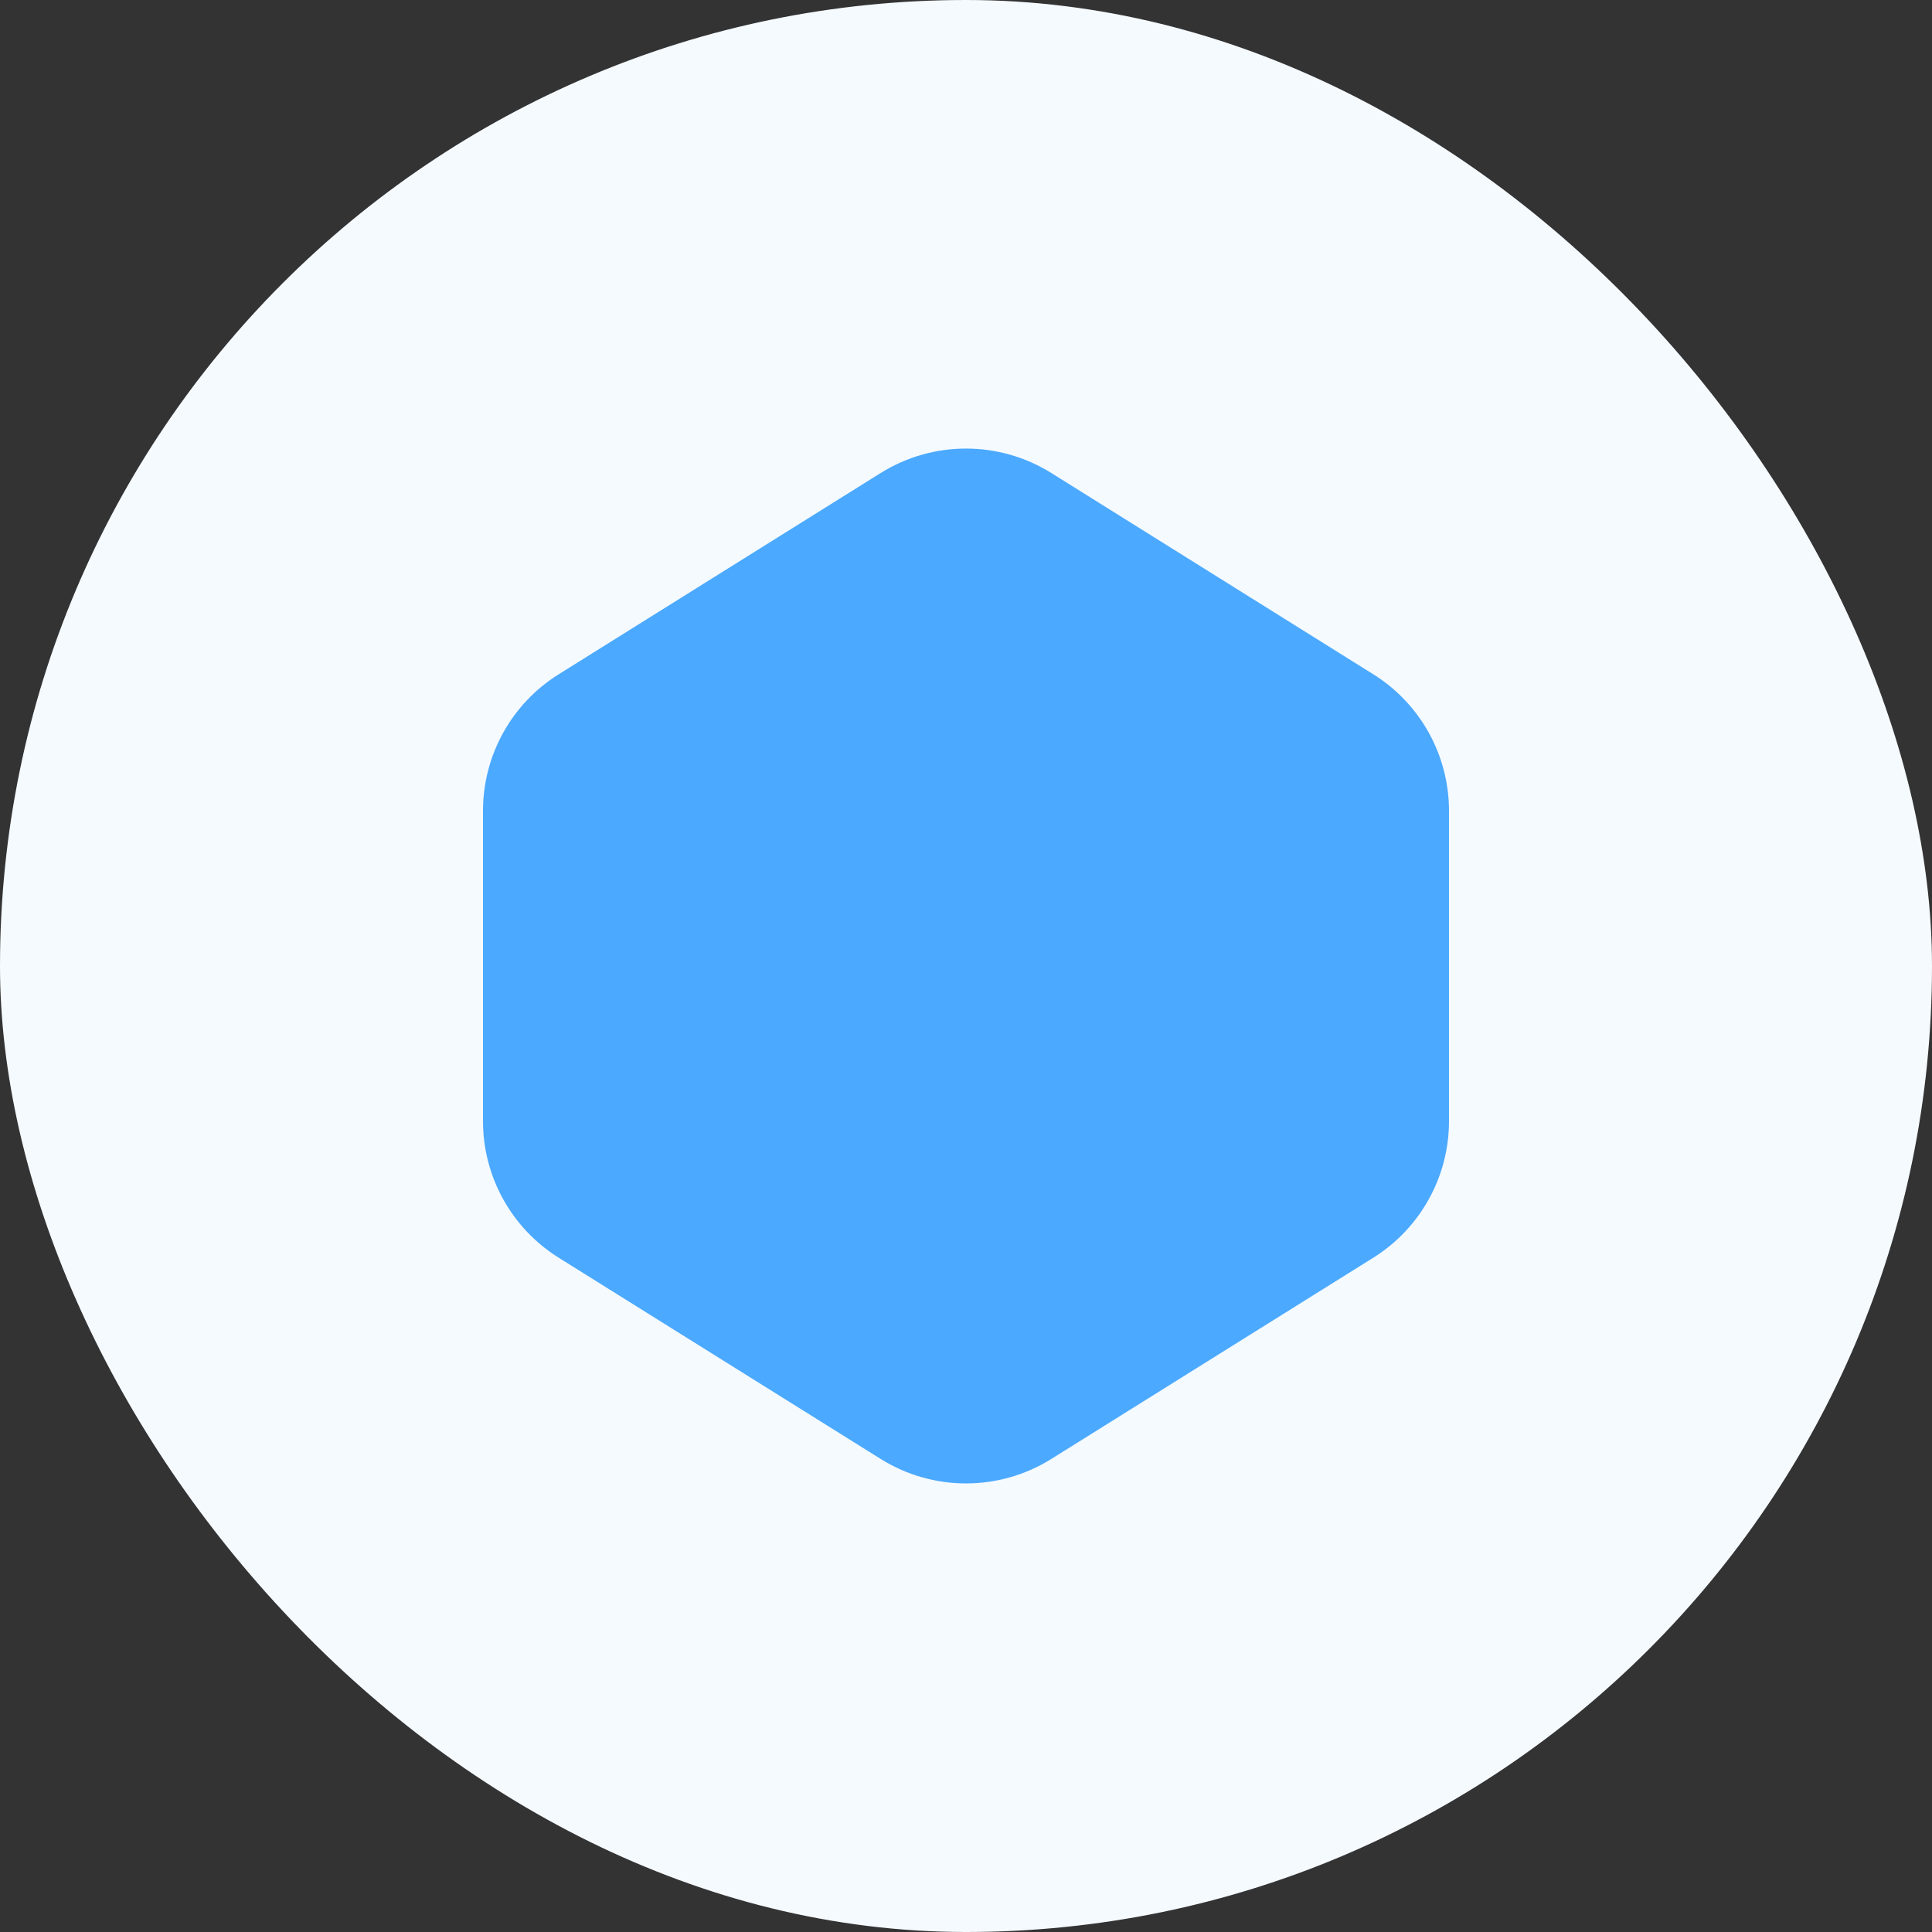 <svg width="48" height="48" viewBox="0 0 48 48" fill="none" xmlns="http://www.w3.org/2000/svg">
<rect x="0" y="0" width="48" height="48" fill="#333333" stroke="none"/>
<rect width="48" height="48" rx="24" fill="#F5FAFF"/>
<path d="M26.12 11.752C24.823 10.942 23.177 10.942 21.88 11.752L13.88 16.753C12.71 17.483 12 18.765 12 20.145V27.855C12 29.234 12.71 30.516 13.88 31.247L21.88 36.247C23.177 37.058 24.823 37.058 26.12 36.247L34.12 31.247C35.289 30.516 36 29.234 36 27.855V20.145C36 18.765 35.289 17.483 34.12 16.753L26.12 11.752Z" fill="#4BA9FF"/>
</svg>
